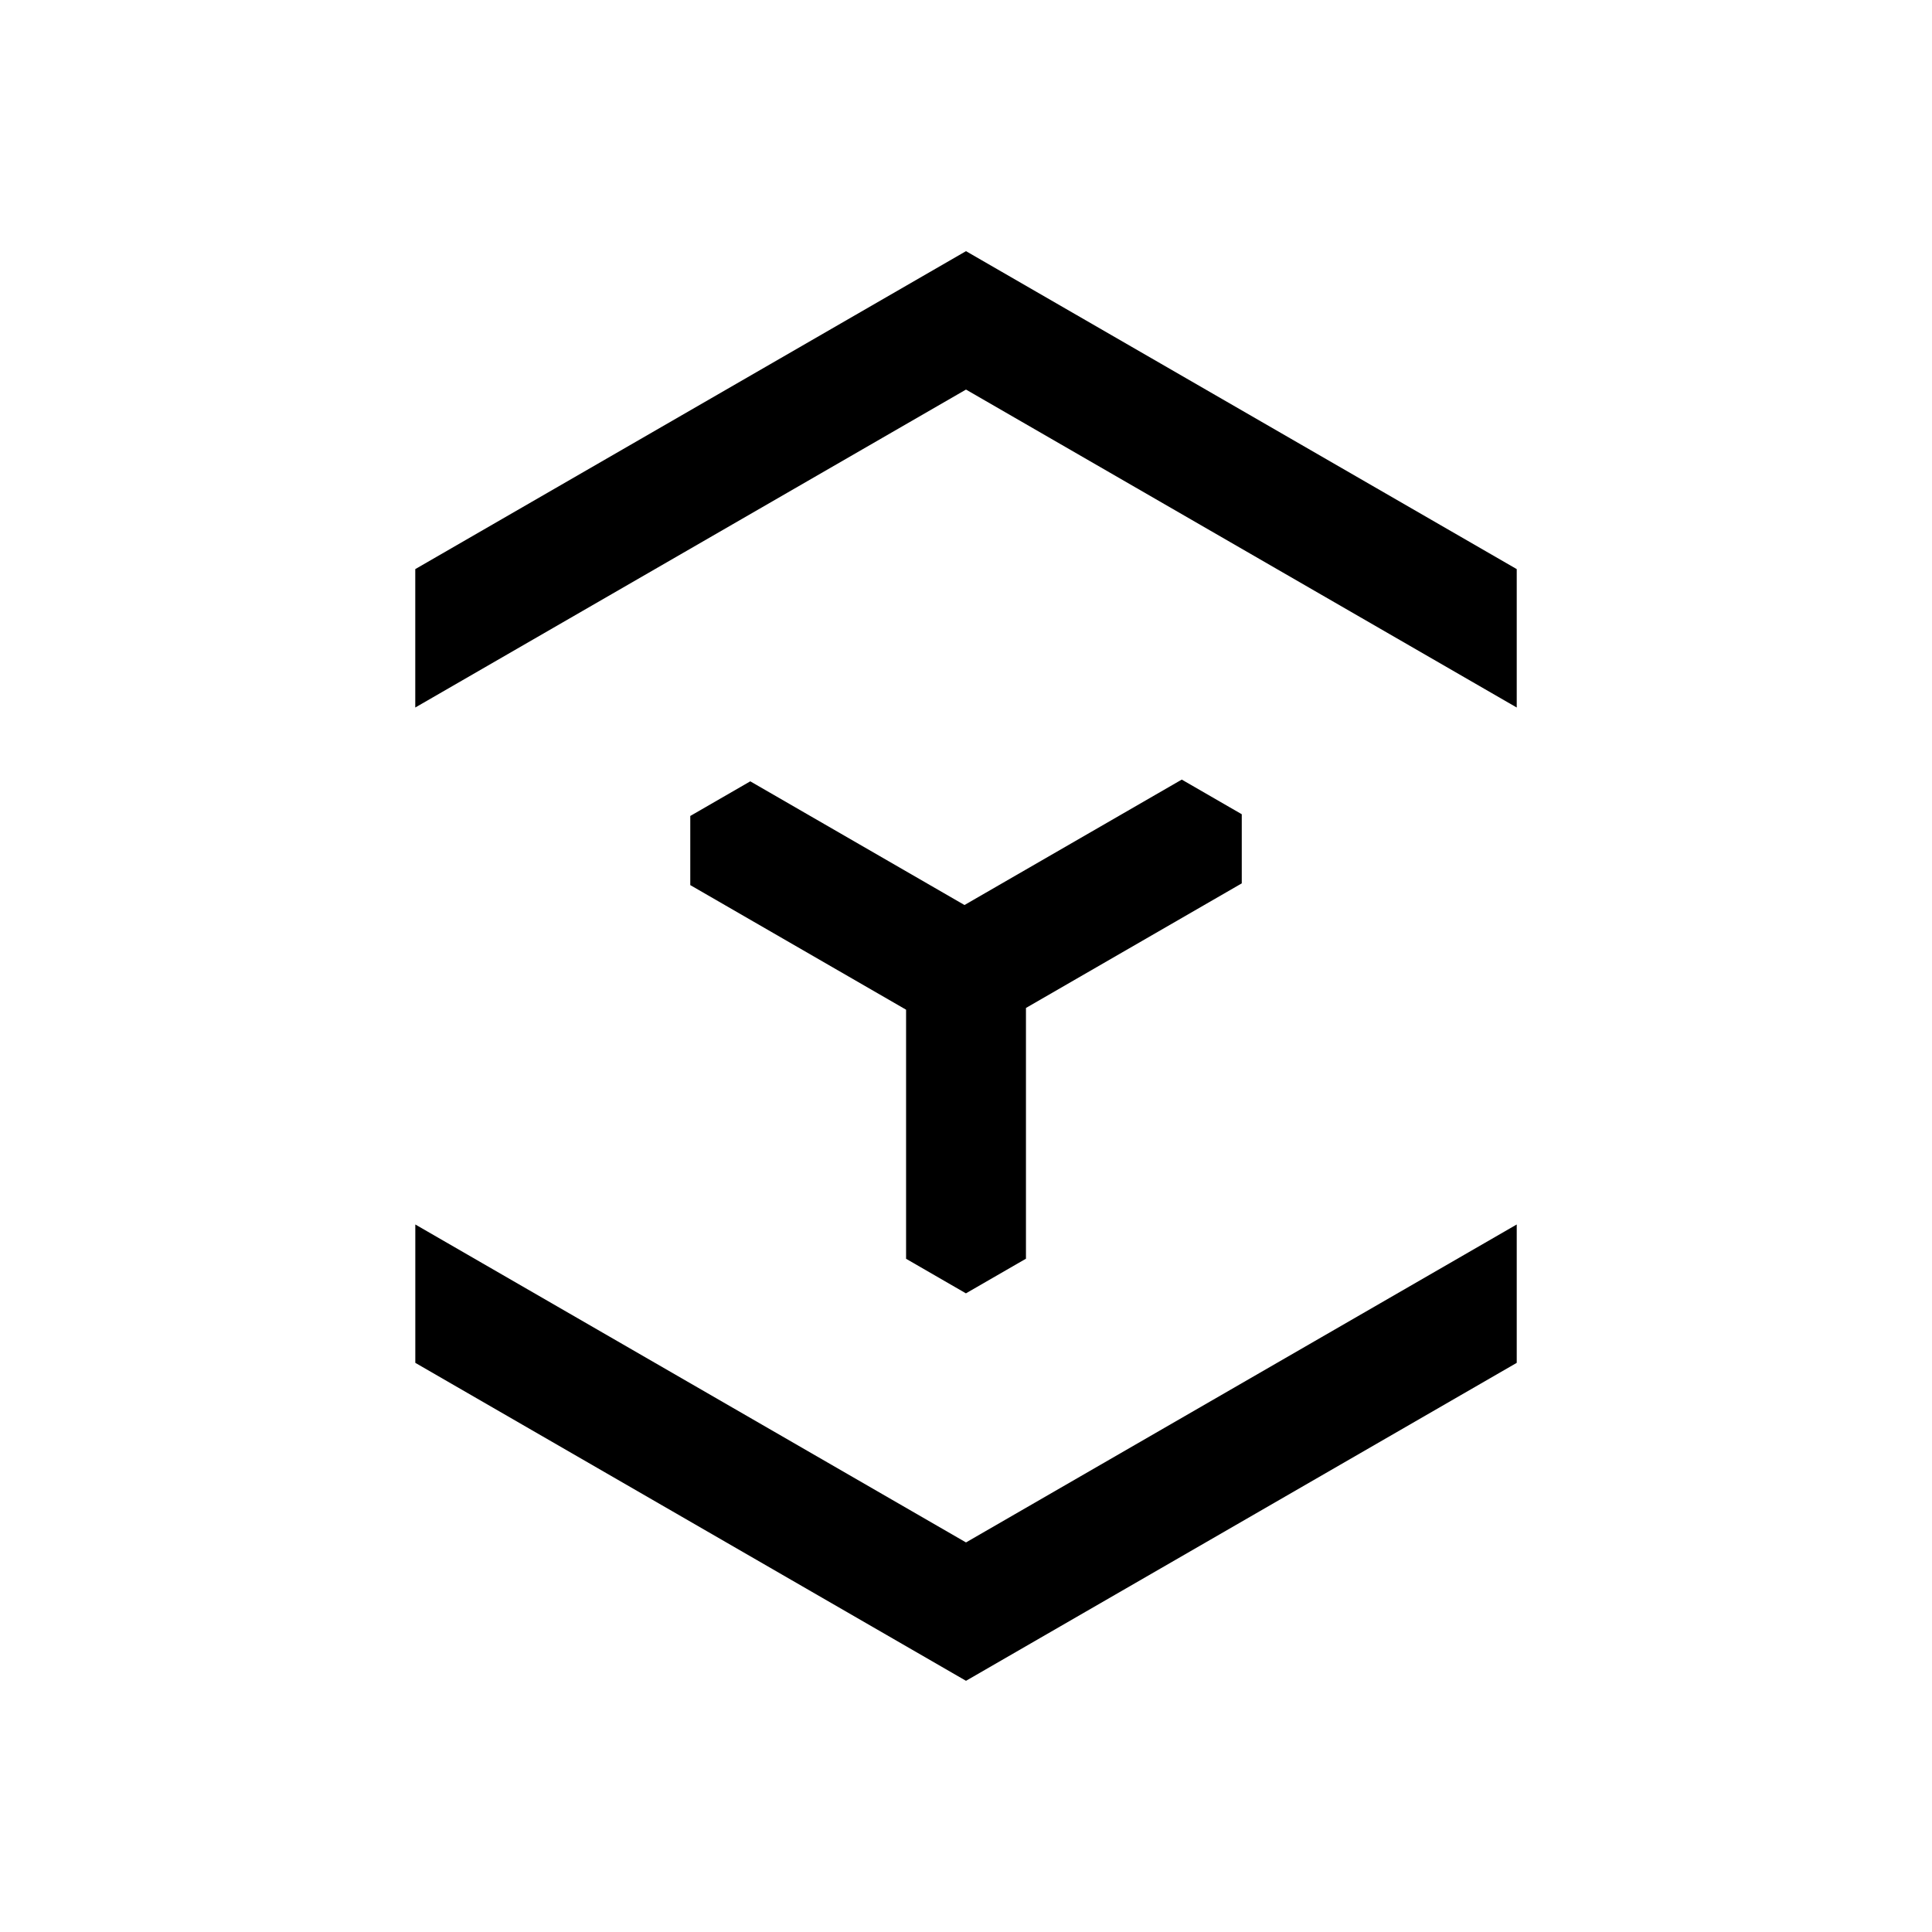 <svg id="SvgjsSvg1001" xmlns="http://www.w3.org/2000/svg" width="512" height="512" viewBox="0 0 512 512">
        <polygon points="255.98 342.75 271.89 333.57 271.89 267.12 329.08 234.1 329.08 215.78 313.18 206.6 255.6 239.84 198.83 207.06 182.93 216.24 182.93 234.56 240.12 267.58 240.12 333.59 255.98 342.75" fill="#000000"></polygon>
        <polygon points="401.95 150.82 256 66.56 256 66.56 256 66.56 110.05 150.82 110.05 187.5 256 103.24 401.95 187.5 401.95 150.82" fill="#000000"></polygon>
        <polygon points="401.95 324.5 256 408.76 110.06 324.5 110.06 361.17 256 445.43 256 445.43 256 445.43 401.95 361.17 401.95 324.5" fill="#000000"></polygon>
</svg>
